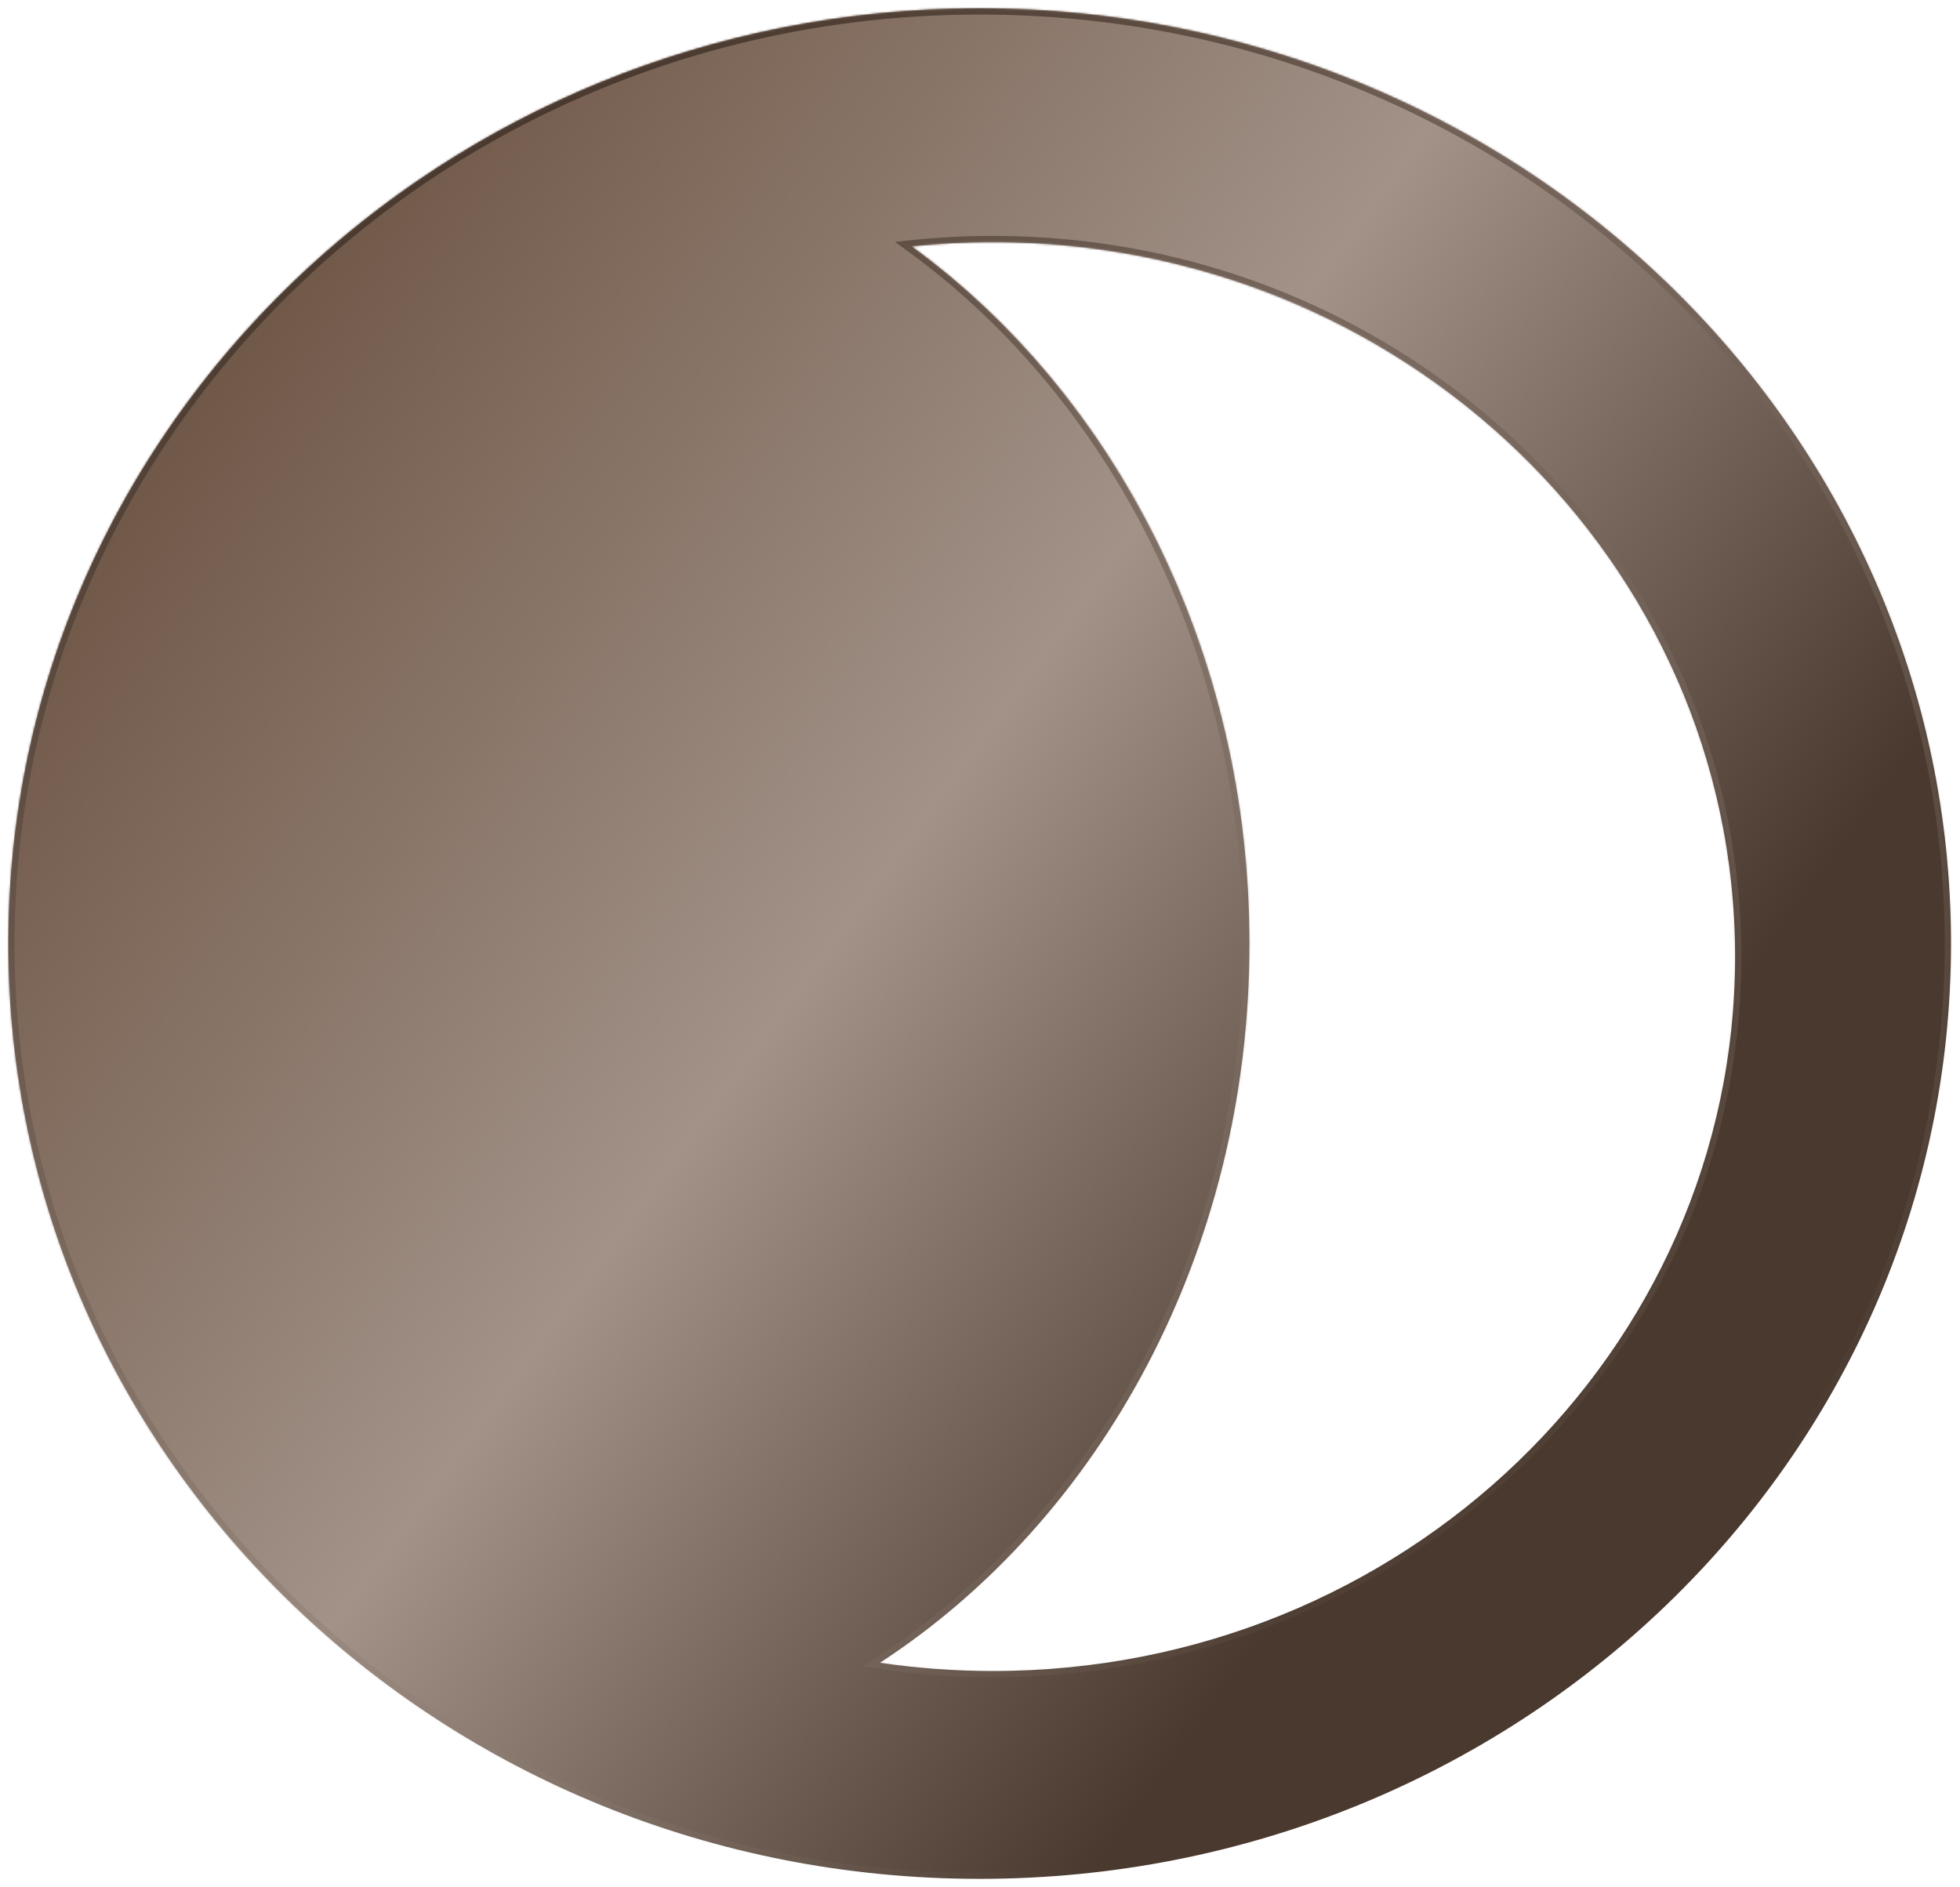 <svg width="943" height="908" viewBox="0 0 943 908" fill="none" xmlns="http://www.w3.org/2000/svg">
<g filter="url(#filter0_d_714_67)">
<mask id="path-1-inside-1_714_67" fill="white">
<path fill-rule="evenodd" clip-rule="evenodd" d="M423.358 796.025C441.115 798.643 459.3 800 477.818 800C674.975 800 834.803 646.098 834.803 456.251C834.803 266.402 674.975 112.5 477.818 112.5C464.59 112.5 451.529 113.193 438.676 114.543C536.477 185.89 601.139 309.484 601.139 450C601.139 597.727 529.669 726.75 423.358 796.025ZM471.326 900C729.424 900 938.653 698.528 938.653 450C938.653 201.472 729.424 0 471.326 0C213.229 0 4 201.472 4 450C4 698.528 213.229 900 471.326 900Z"/>
</mask>
<path fill-rule="evenodd" clip-rule="evenodd" d="M423.358 796.025C441.115 798.643 459.3 800 477.818 800C674.975 800 834.803 646.098 834.803 456.251C834.803 266.402 674.975 112.5 477.818 112.5C464.59 112.5 451.529 113.193 438.676 114.543C536.477 185.89 601.139 309.484 601.139 450C601.139 597.727 529.669 726.75 423.358 796.025ZM471.326 900C729.424 900 938.653 698.528 938.653 450C938.653 201.472 729.424 0 471.326 0C213.229 0 4 201.472 4 450C4 698.528 213.229 900 471.326 900Z" fill="url(#paint0_linear_714_67)"/>
<path fill-rule="evenodd" clip-rule="evenodd" d="M423.358 796.025C441.115 798.643 459.3 800 477.818 800C674.975 800 834.803 646.098 834.803 456.251C834.803 266.402 674.975 112.5 477.818 112.5C464.59 112.5 451.529 113.193 438.676 114.543C536.477 185.89 601.139 309.484 601.139 450C601.139 597.727 529.669 726.75 423.358 796.025ZM471.326 900C729.424 900 938.653 698.528 938.653 450C938.653 201.472 729.424 0 471.326 0C213.229 0 4 201.472 4 450C4 698.528 213.229 900 471.326 900Z" stroke="url(#paint1_linear_714_67)" stroke-width="6" mask="url(#path-1-inside-1_714_67)"/>
</g>
<defs>
<filter id="filter0_d_714_67" x="0" y="0" width="942.653" height="908" filterUnits="userSpaceOnUse" color-interpolation-filters="sRGB">
<feFlood flood-opacity="0" result="BackgroundImageFix"/>
<feColorMatrix in="SourceAlpha" type="matrix" values="0 0 0 0 0 0 0 0 0 0 0 0 0 0 0 0 0 0 127 0" result="hardAlpha"/>
<feOffset dy="4"/>
<feGaussianBlur stdDeviation="2"/>
<feComposite in2="hardAlpha" operator="out"/>
<feColorMatrix type="matrix" values="0 0 0 0 0 0 0 0 0 0 0 0 0 0 0 0 0 0 0.25 0"/>
<feBlend mode="normal" in2="BackgroundImageFix" result="effect1_dropShadow_714_67"/>
<feBlend mode="normal" in="SourceGraphic" in2="effect1_dropShadow_714_67" result="shape"/>
</filter>
<linearGradient id="paint0_linear_714_67" x1="92.812" y1="187.685" x2="827.236" y2="725.462" gradientUnits="userSpaceOnUse">
<stop stop-color="#705848"/>
<stop offset="0.443" stop-color="#A29288"/>
<stop offset="0.844" stop-color="#49392F"/>
</linearGradient>
<linearGradient id="paint1_linear_714_67" x1="149.032" y1="109.091" x2="578.921" y2="871.12" gradientUnits="userSpaceOnUse">
<stop stop-color="#49392F"/>
<stop offset="1" stop-color="#A29288" stop-opacity="0"/>
</linearGradient>
</defs>
</svg>
